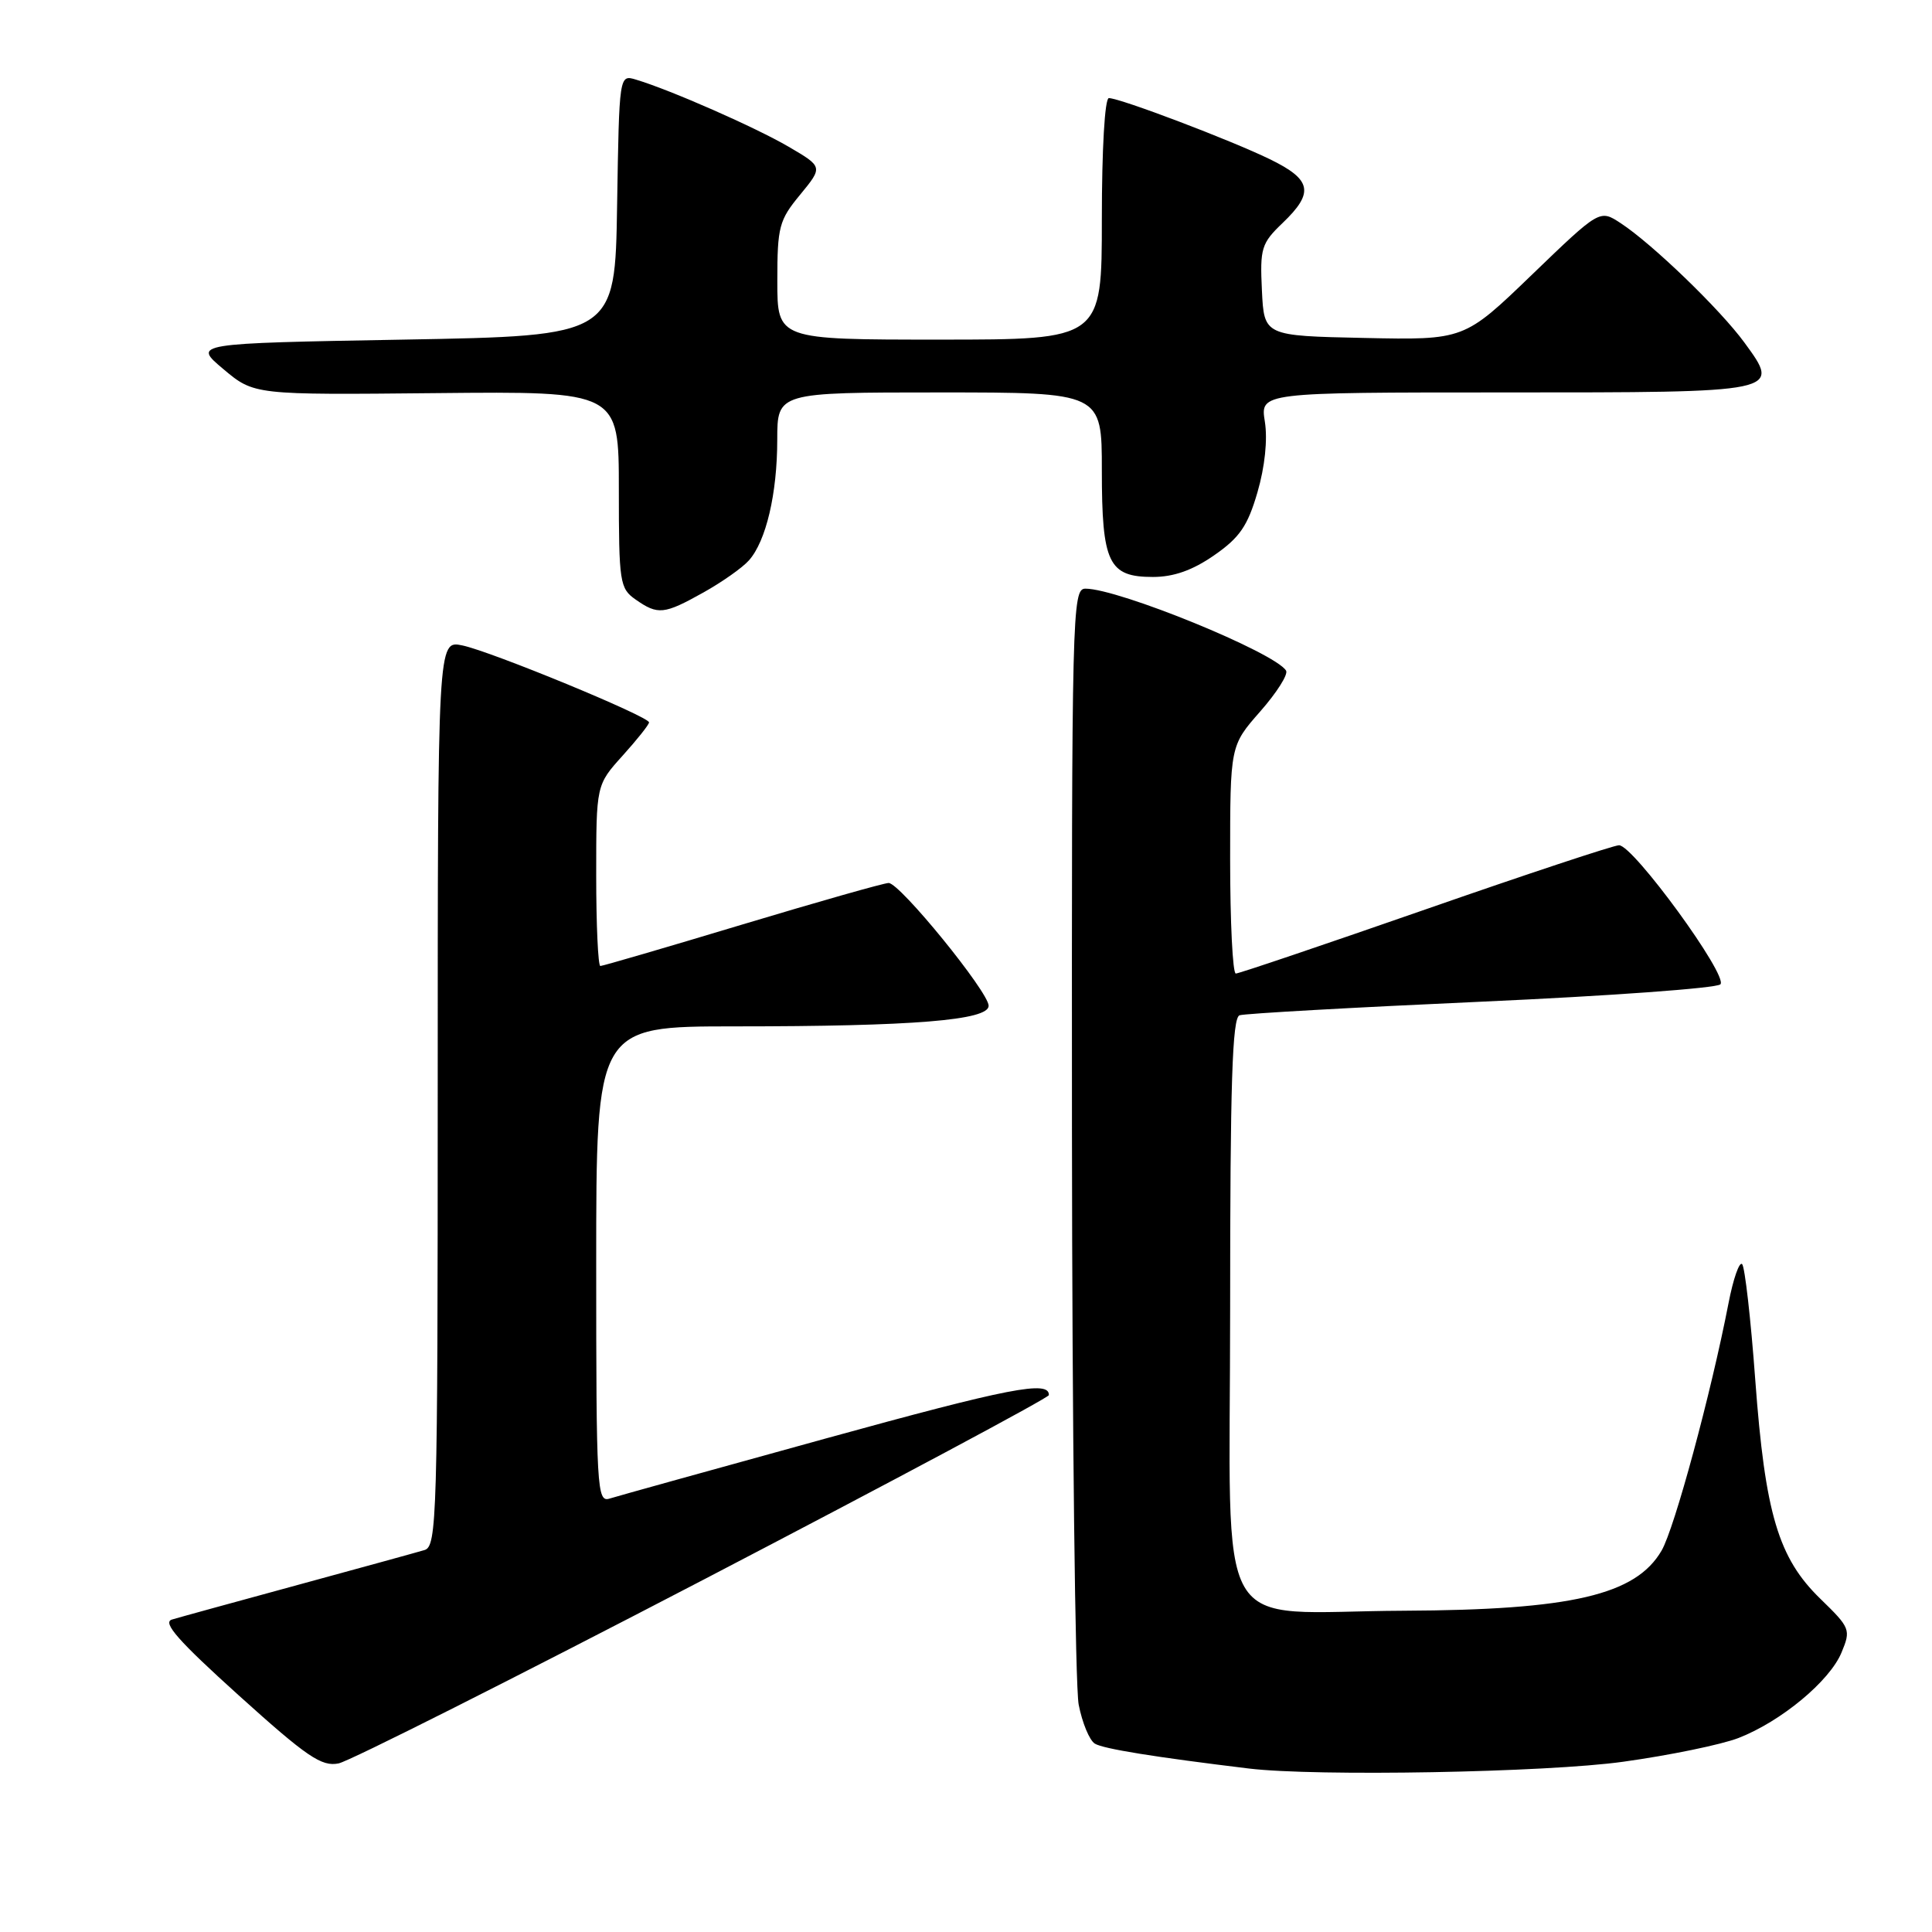 <?xml version="1.0" encoding="UTF-8" standalone="no"?>
<!DOCTYPE svg PUBLIC "-//W3C//DTD SVG 1.1//EN" "http://www.w3.org/Graphics/SVG/1.1/DTD/svg11.dtd" >
<svg xmlns="http://www.w3.org/2000/svg" xmlns:xlink="http://www.w3.org/1999/xlink" version="1.1" viewBox="0 0 256 256">
 <g >
 <path fill="currentColor"
d=" M 215.08 233.44 C 221.22 232.59 228.10 231.17 230.37 230.29 C 236.00 228.10 242.44 222.76 244.01 218.97 C 245.27 215.94 245.17 215.70 241.22 211.86 C 235.64 206.45 233.89 200.58 232.58 182.83 C 231.99 174.76 231.20 167.86 230.84 167.50 C 230.47 167.14 229.66 169.46 229.04 172.67 C 226.71 184.68 221.88 202.52 220.17 205.46 C 216.74 211.35 208.24 213.33 186.00 213.43 C 160.34 213.55 163.00 218.16 163.00 173.42 C 163.00 143.52 163.28 134.85 164.25 134.53 C 164.94 134.30 179.35 133.49 196.27 132.73 C 213.20 131.97 227.46 130.94 227.96 130.43 C 229.05 129.33 216.42 112.00 214.53 112.00 C 213.85 112.00 202.31 115.82 188.89 120.50 C 175.48 125.17 164.16 129.00 163.75 129.00 C 163.34 129.00 163.00 122.21 163.00 113.90 C 163.00 98.81 163.00 98.81 166.98 94.28 C 169.17 91.79 170.72 89.35 170.41 88.86 C 168.93 86.46 148.22 78.00 143.82 78.00 C 142.07 78.00 142.00 80.95 142.04 149.75 C 142.07 189.21 142.47 223.47 142.93 225.87 C 143.40 228.28 144.36 230.60 145.07 231.04 C 146.18 231.73 153.04 232.83 165.50 234.34 C 174.37 235.41 204.95 234.86 215.08 233.44 Z  M 93.23 209.31 C 118.38 196.21 138.96 185.21 138.98 184.86 C 139.05 182.87 133.78 183.89 109.44 190.60 C 94.65 194.68 81.75 198.26 80.77 198.57 C 79.10 199.10 79.00 197.32 79.00 167.57 C 79.00 136.00 79.00 136.00 97.35 136.00 C 121.02 136.00 131.00 135.19 131.00 133.27 C 131.00 131.45 119.24 117.00 117.75 117.00 C 117.14 117.00 108.42 119.48 98.37 122.50 C 88.32 125.53 79.85 128.00 79.55 128.00 C 79.25 128.00 79.00 122.60 79.00 116.00 C 79.00 104.01 79.00 104.01 82.50 100.13 C 84.42 98.00 86.00 96.02 86.00 95.72 C 86.00 94.94 65.07 86.31 61.25 85.52 C 58.00 84.84 58.00 84.84 58.00 144.85 C 58.00 201.14 57.89 204.90 56.25 205.39 C 55.29 205.68 47.75 207.75 39.50 210.00 C 31.25 212.25 23.73 214.31 22.78 214.60 C 21.48 214.99 23.65 217.44 31.65 224.66 C 40.68 232.81 42.62 234.12 44.87 233.66 C 46.32 233.36 68.08 222.40 93.23 209.31 Z  M 93.22 78.50 C 95.67 77.13 98.39 75.22 99.24 74.25 C 101.51 71.70 102.99 65.40 102.99 58.25 C 103.00 52.00 103.00 52.00 124.50 52.00 C 146.00 52.00 146.00 52.00 146.00 62.31 C 146.00 74.62 146.88 76.45 152.77 76.45 C 155.51 76.45 158.02 75.57 160.88 73.58 C 164.26 71.24 165.32 69.70 166.62 65.23 C 167.60 61.87 167.98 58.25 167.60 55.87 C 166.98 52.00 166.98 52.00 199.37 52.00 C 236.12 52.00 235.99 52.03 231.15 45.40 C 227.93 40.99 218.90 32.28 214.73 29.56 C 211.97 27.75 211.97 27.75 202.99 36.40 C 194.01 45.06 194.01 45.06 180.75 44.78 C 167.50 44.50 167.50 44.50 167.21 38.48 C 166.94 32.89 167.14 32.24 169.96 29.54 C 174.17 25.51 173.82 23.80 168.25 21.09 C 163.03 18.55 148.41 13.00 146.93 13.00 C 146.39 13.00 146.00 19.78 146.00 29.00 C 146.00 45.00 146.00 45.00 124.50 45.00 C 103.00 45.00 103.00 45.00 103.00 37.23 C 103.00 30.05 103.23 29.17 106.03 25.79 C 109.05 22.11 109.05 22.11 104.51 19.45 C 100.13 16.89 88.85 11.92 84.27 10.55 C 82.05 9.88 82.05 9.88 81.77 27.19 C 81.50 44.50 81.50 44.50 53.52 45.00 C 25.54 45.50 25.54 45.50 29.60 48.91 C 33.67 52.33 33.67 52.33 57.84 52.09 C 82.00 51.85 82.00 51.85 82.00 64.87 C 82.00 77.19 82.12 77.97 84.22 79.44 C 87.18 81.51 87.98 81.43 93.22 78.50 Z "/>
</g>
</svg>